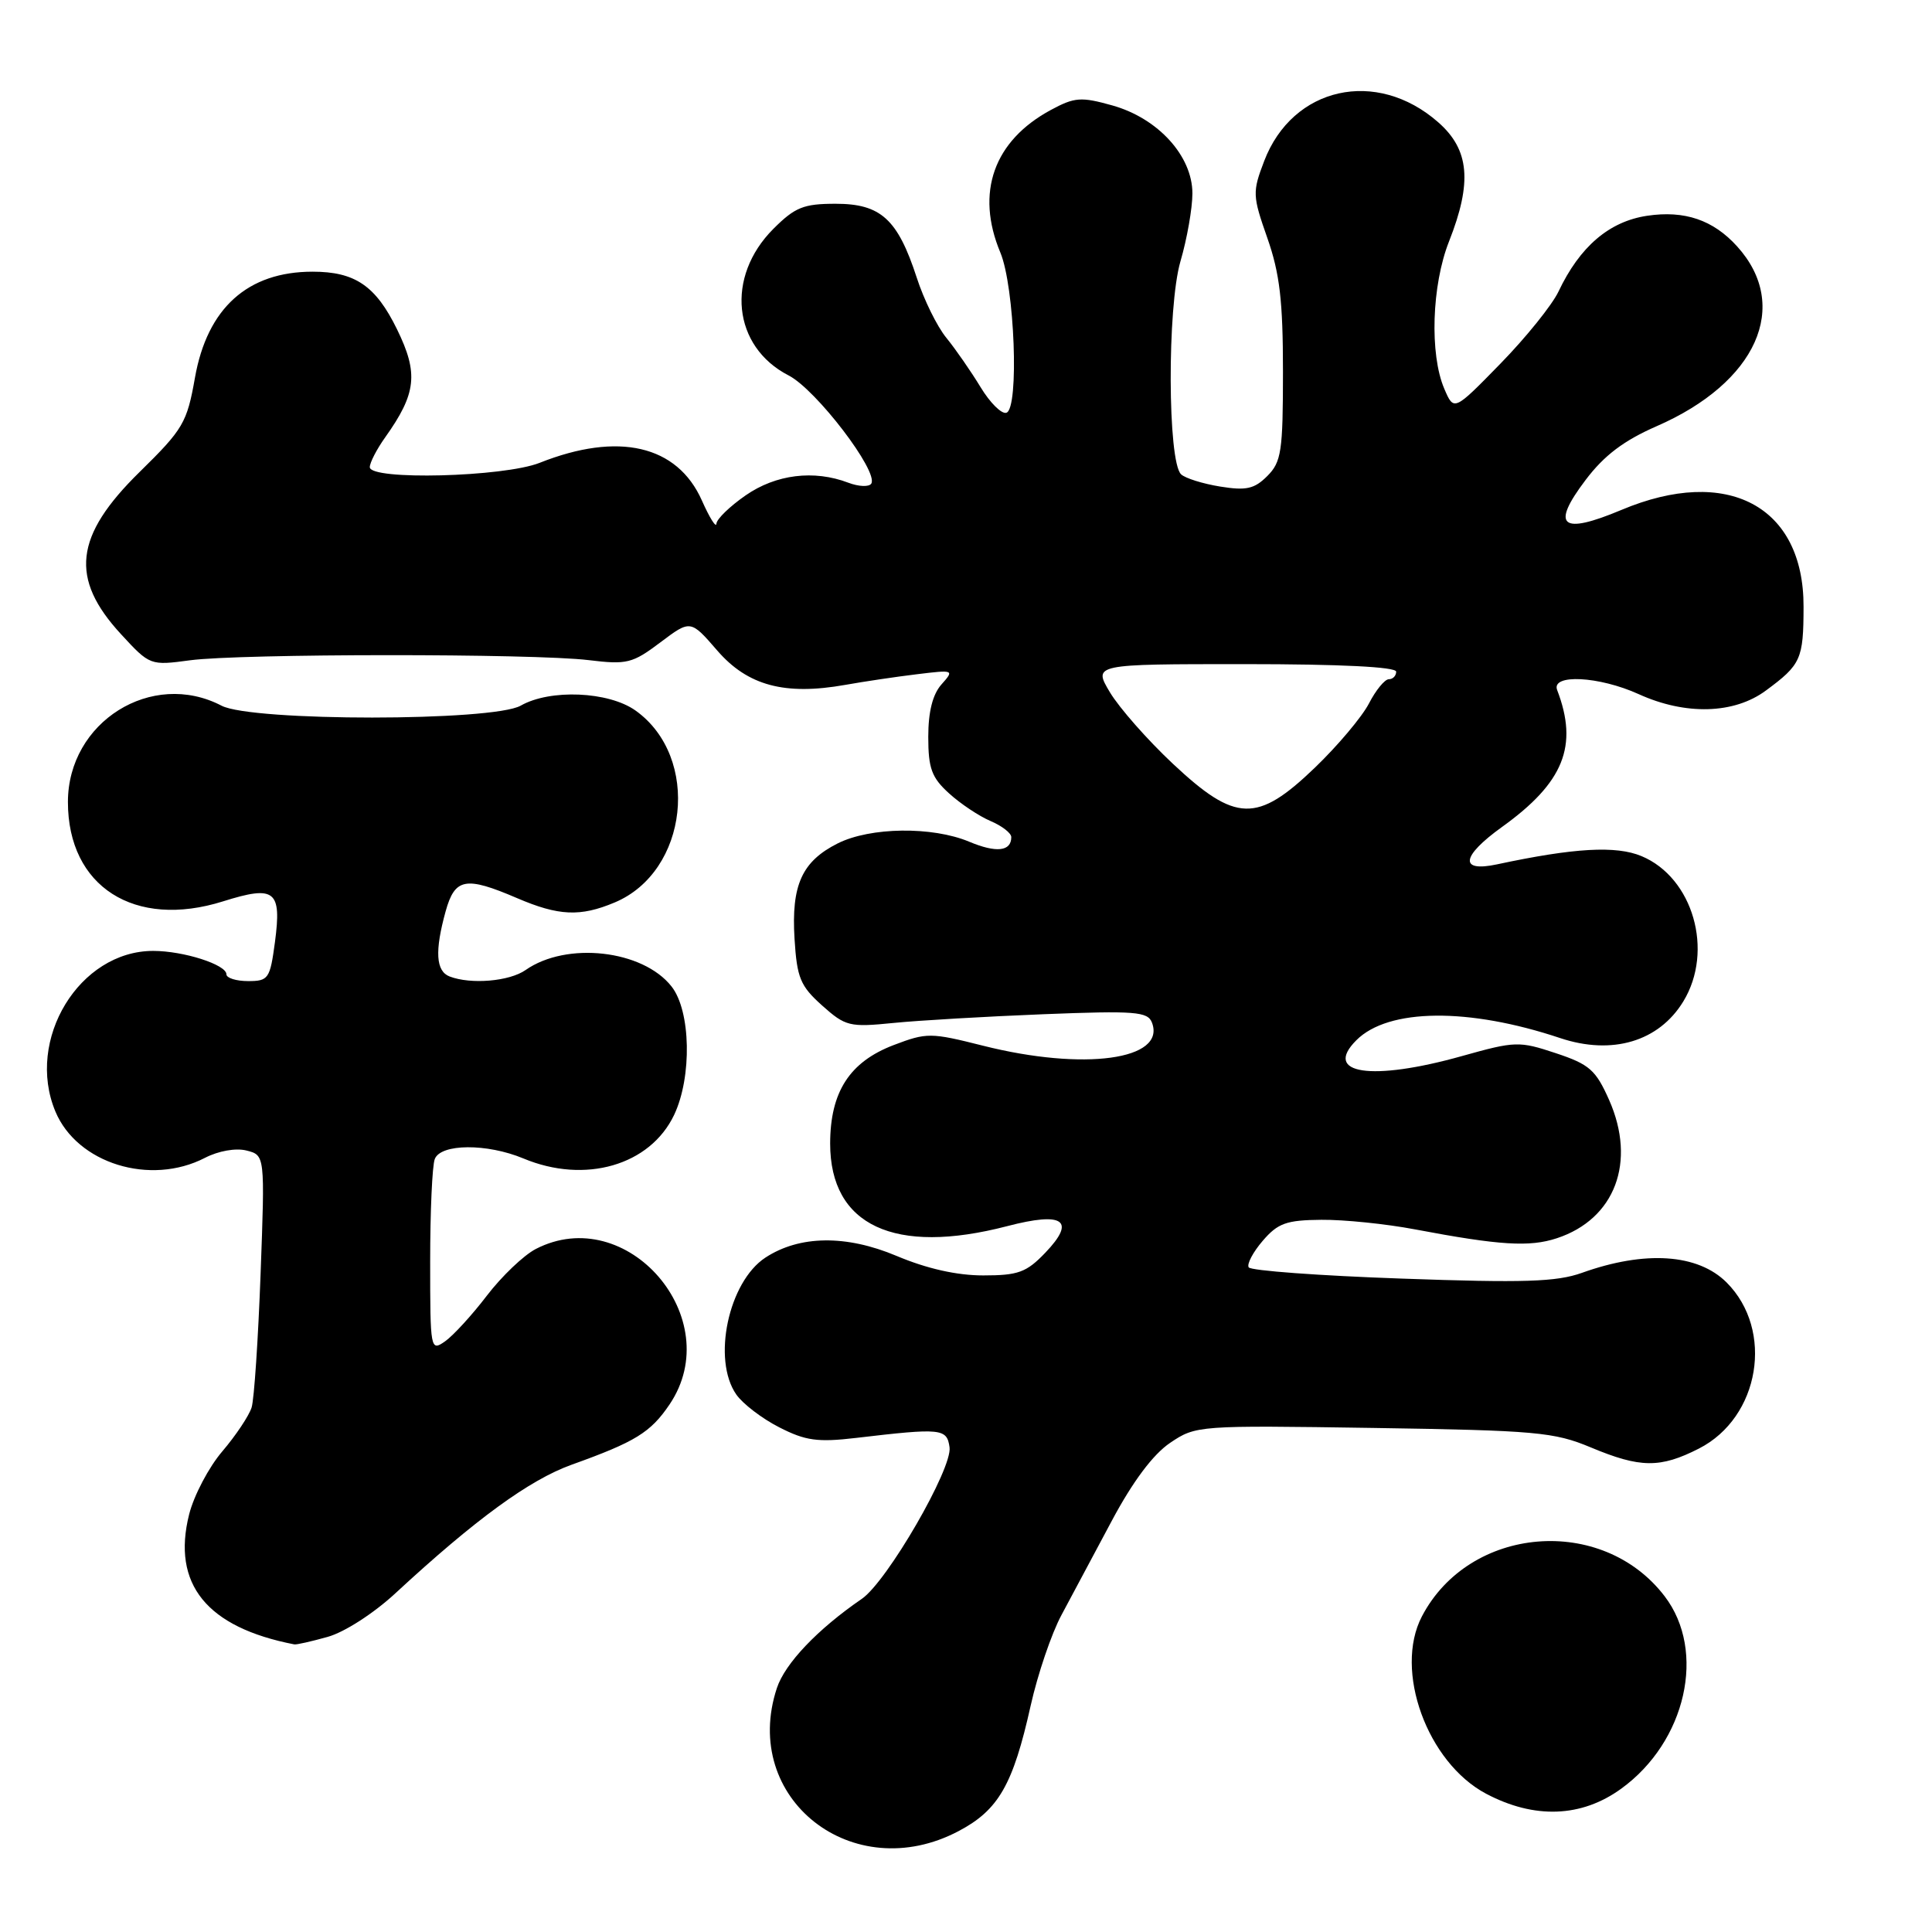 <?xml version="1.0" encoding="UTF-8" standalone="no"?>
<!DOCTYPE svg PUBLIC "-//W3C//DTD SVG 1.1//EN" "http://www.w3.org/Graphics/SVG/1.1/DTD/svg11.dtd" >
<svg xmlns="http://www.w3.org/2000/svg" xmlns:xlink="http://www.w3.org/1999/xlink" version="1.1" viewBox="0 0 256 256">
 <g >
 <path fill="currentColor"
d=" M 127.02 242.63 C 132.31 239.84 134.23 236.50 136.57 226.00 C 137.49 221.88 139.32 216.47 140.65 214.00 C 141.97 211.53 144.98 205.90 147.32 201.51 C 150.10 196.30 152.79 192.71 155.04 191.19 C 158.46 188.88 158.75 188.86 182.00 189.21 C 203.54 189.54 205.94 189.76 210.79 191.79 C 217.34 194.53 219.98 194.56 225.12 191.94 C 233.19 187.82 235.11 176.27 228.79 169.94 C 224.98 166.13 217.98 165.66 209.61 168.66 C 206.25 169.86 201.91 170.00 185.72 169.42 C 174.85 169.04 165.73 168.37 165.46 167.93 C 165.19 167.50 166.03 165.91 167.32 164.41 C 169.33 162.07 170.46 161.67 175.09 161.63 C 178.06 161.60 183.65 162.17 187.50 162.90 C 198.71 165.02 202.67 165.27 206.30 164.07 C 214.00 161.53 216.85 153.97 213.22 145.76 C 211.45 141.77 210.61 141.03 206.15 139.55 C 201.30 137.94 200.79 137.95 193.73 139.93 C 181.74 143.30 175.23 142.32 179.73 137.83 C 183.95 133.60 194.59 133.49 206.73 137.55 C 213.61 139.85 219.81 138.01 223.05 132.69 C 227.13 125.99 224.34 116.29 217.51 113.44 C 214.13 112.03 208.61 112.34 198.37 114.53 C 193.32 115.61 193.60 113.48 199.02 109.58 C 207.21 103.70 209.17 98.83 206.33 91.43 C 205.51 89.27 211.88 89.59 217.14 91.98 C 223.35 94.80 229.78 94.62 233.99 91.50 C 238.64 88.07 238.97 87.35 238.98 80.40 C 239.02 67.05 228.88 61.66 214.84 67.57 C 206.86 70.92 205.45 69.74 210.10 63.60 C 212.56 60.34 215.16 58.38 219.50 56.48 C 232.77 50.70 237.32 40.54 230.18 32.65 C 227.01 29.14 223.21 27.85 218.26 28.59 C 213.23 29.34 209.33 32.67 206.50 38.65 C 205.65 40.43 202.19 44.73 198.80 48.20 C 192.65 54.50 192.65 54.50 191.37 51.50 C 189.42 46.93 189.71 37.80 192.00 32.00 C 195.10 24.15 194.71 19.83 190.57 16.20 C 182.39 9.01 171.27 11.49 167.51 21.34 C 165.94 25.45 165.96 25.93 167.93 31.54 C 169.57 36.22 170.00 39.86 170.00 49.22 C 170.00 59.81 169.79 61.21 167.92 63.08 C 166.21 64.79 165.13 65.03 161.67 64.47 C 159.38 64.10 157.05 63.37 156.50 62.85 C 154.71 61.16 154.65 40.73 156.41 34.65 C 157.29 31.65 158.00 27.59 158.00 25.63 C 158.00 20.67 153.45 15.67 147.39 13.97 C 143.25 12.81 142.40 12.87 139.26 14.56 C 131.67 18.65 129.23 25.52 132.55 33.46 C 134.45 38.01 135.06 54.10 133.36 54.69 C 132.73 54.91 131.19 53.38 129.93 51.30 C 128.66 49.21 126.63 46.28 125.41 44.78 C 124.18 43.29 122.41 39.69 121.47 36.78 C 118.95 29.04 116.71 27.00 110.73 27.00 C 106.48 27.00 105.34 27.46 102.48 30.32 C 96.11 36.69 97.07 45.94 104.50 49.75 C 108.13 51.61 116.44 62.48 115.45 64.08 C 115.16 64.54 113.79 64.49 112.40 63.96 C 107.85 62.23 102.82 62.85 98.80 65.64 C 96.71 67.09 94.97 68.77 94.93 69.39 C 94.89 70.00 94.02 68.61 93.00 66.31 C 89.74 58.99 81.94 57.18 71.50 61.33 C 66.74 63.21 49.00 63.67 49.00 61.90 C 49.00 61.30 49.92 59.52 51.04 57.95 C 55.18 52.13 55.47 49.48 52.61 43.64 C 49.79 37.87 47.05 36.00 41.42 36.00 C 32.81 36.00 27.46 40.83 25.83 50.06 C 24.78 56.01 24.28 56.87 18.51 62.53 C 9.85 71.02 9.21 76.64 16.05 84.05 C 19.86 88.18 19.91 88.20 25.19 87.49 C 31.90 86.60 70.68 86.58 78.00 87.47 C 83.08 88.09 83.81 87.90 87.50 85.12 C 91.50 82.11 91.50 82.11 95.05 86.21 C 99.08 90.86 104.00 92.17 112.00 90.75 C 114.47 90.31 118.75 89.67 121.50 89.34 C 126.41 88.74 126.47 88.76 124.75 90.69 C 123.58 92.01 123.00 94.31 123.00 97.64 C 123.00 101.81 123.45 103.04 125.75 105.12 C 127.26 106.50 129.74 108.15 131.25 108.79 C 132.76 109.43 134.00 110.39 134.00 110.92 C 134.00 112.82 132.02 113.04 128.42 111.53 C 123.52 109.48 115.33 109.59 111.01 111.75 C 106.26 114.14 104.84 117.27 105.28 124.40 C 105.60 129.58 106.05 130.65 108.93 133.23 C 112.03 136.00 112.57 136.13 118.36 135.55 C 121.74 135.21 130.69 134.69 138.25 134.39 C 150.43 133.91 152.08 134.04 152.64 135.50 C 154.53 140.44 143.62 141.93 130.25 138.56 C 123.31 136.81 122.80 136.81 118.41 138.48 C 112.57 140.71 110.01 144.69 110.00 151.53 C 110.00 162.39 118.51 166.36 133.46 162.47 C 140.92 160.52 142.62 161.70 138.51 165.99 C 136.01 168.60 134.92 169.00 130.28 169.00 C 126.79 169.00 122.82 168.11 118.79 166.41 C 112.11 163.60 105.94 163.68 101.42 166.64 C 96.52 169.85 94.33 180.17 97.57 184.79 C 98.43 186.02 100.99 187.98 103.26 189.13 C 106.74 190.91 108.35 191.13 113.45 190.53 C 124.75 189.20 125.47 189.27 125.82 191.77 C 126.22 194.57 117.55 209.56 114.19 211.86 C 108.32 215.89 104.02 220.41 102.94 223.68 C 98.11 238.31 113.01 250.03 127.02 242.63 Z  M 214.82 237.01 C 223.42 230.78 226.13 218.79 220.58 211.52 C 212.31 200.67 194.68 202.14 188.40 214.20 C 184.68 221.35 189.11 233.54 196.92 237.68 C 203.32 241.06 209.56 240.83 214.82 237.01 Z  M 43.40 216.90 C 45.62 216.29 49.52 213.78 52.40 211.11 C 63.02 201.29 70.16 196.09 75.75 194.08 C 84.20 191.05 86.21 189.81 88.73 186.08 C 96.39 174.70 83.08 159.25 70.99 165.50 C 69.39 166.33 66.48 169.11 64.52 171.67 C 62.56 174.24 60.07 176.96 58.98 177.73 C 57.04 179.09 57.00 178.87 57.00 167.14 C 57.00 160.55 57.27 154.45 57.61 153.58 C 58.40 151.53 64.52 151.49 69.35 153.50 C 77.52 156.92 86.15 154.42 89.33 147.72 C 91.71 142.69 91.54 133.95 88.98 130.71 C 85.17 125.86 75.08 124.73 69.65 128.53 C 67.50 130.04 62.40 130.47 59.58 129.39 C 57.75 128.69 57.59 126.03 59.05 120.75 C 60.28 116.34 61.69 116.08 68.50 119.00 C 74.02 121.37 76.88 121.50 81.43 119.59 C 91.23 115.50 92.88 100.33 84.21 94.15 C 80.64 91.61 72.89 91.28 69.00 93.50 C 65.32 95.60 33.40 95.61 29.36 93.51 C 20.12 88.69 9.00 95.65 9.00 106.27 C 9.00 117.48 17.83 123.13 29.57 119.43 C 36.44 117.27 37.34 117.98 36.43 124.85 C 35.78 129.70 35.57 130.00 32.87 130.00 C 31.29 130.00 30.00 129.59 30.00 129.10 C 30.00 127.82 24.32 126.00 20.30 126.00 C 10.52 126.00 3.36 137.75 7.34 147.28 C 10.22 154.17 19.91 157.17 27.16 153.42 C 28.94 152.50 31.24 152.09 32.66 152.45 C 35.11 153.07 35.11 153.07 34.53 168.78 C 34.21 177.43 33.68 185.40 33.34 186.50 C 32.99 187.60 31.25 190.21 29.46 192.31 C 27.67 194.40 25.69 198.16 25.06 200.67 C 22.74 209.90 27.39 215.64 39.00 217.89 C 39.27 217.95 41.26 217.50 43.40 216.90 Z  M 155.41 101.20 C 152.07 98.07 148.32 93.81 147.08 91.75 C 144.84 88.00 144.84 88.00 164.92 88.00 C 177.64 88.00 185.00 88.37 185.00 89.00 C 185.00 89.55 184.56 90.00 184.03 90.00 C 183.49 90.00 182.30 91.45 181.39 93.22 C 180.47 94.99 177.25 98.82 174.23 101.72 C 166.57 109.08 163.73 109.00 155.41 101.20 Z "/>
</g>
</svg>